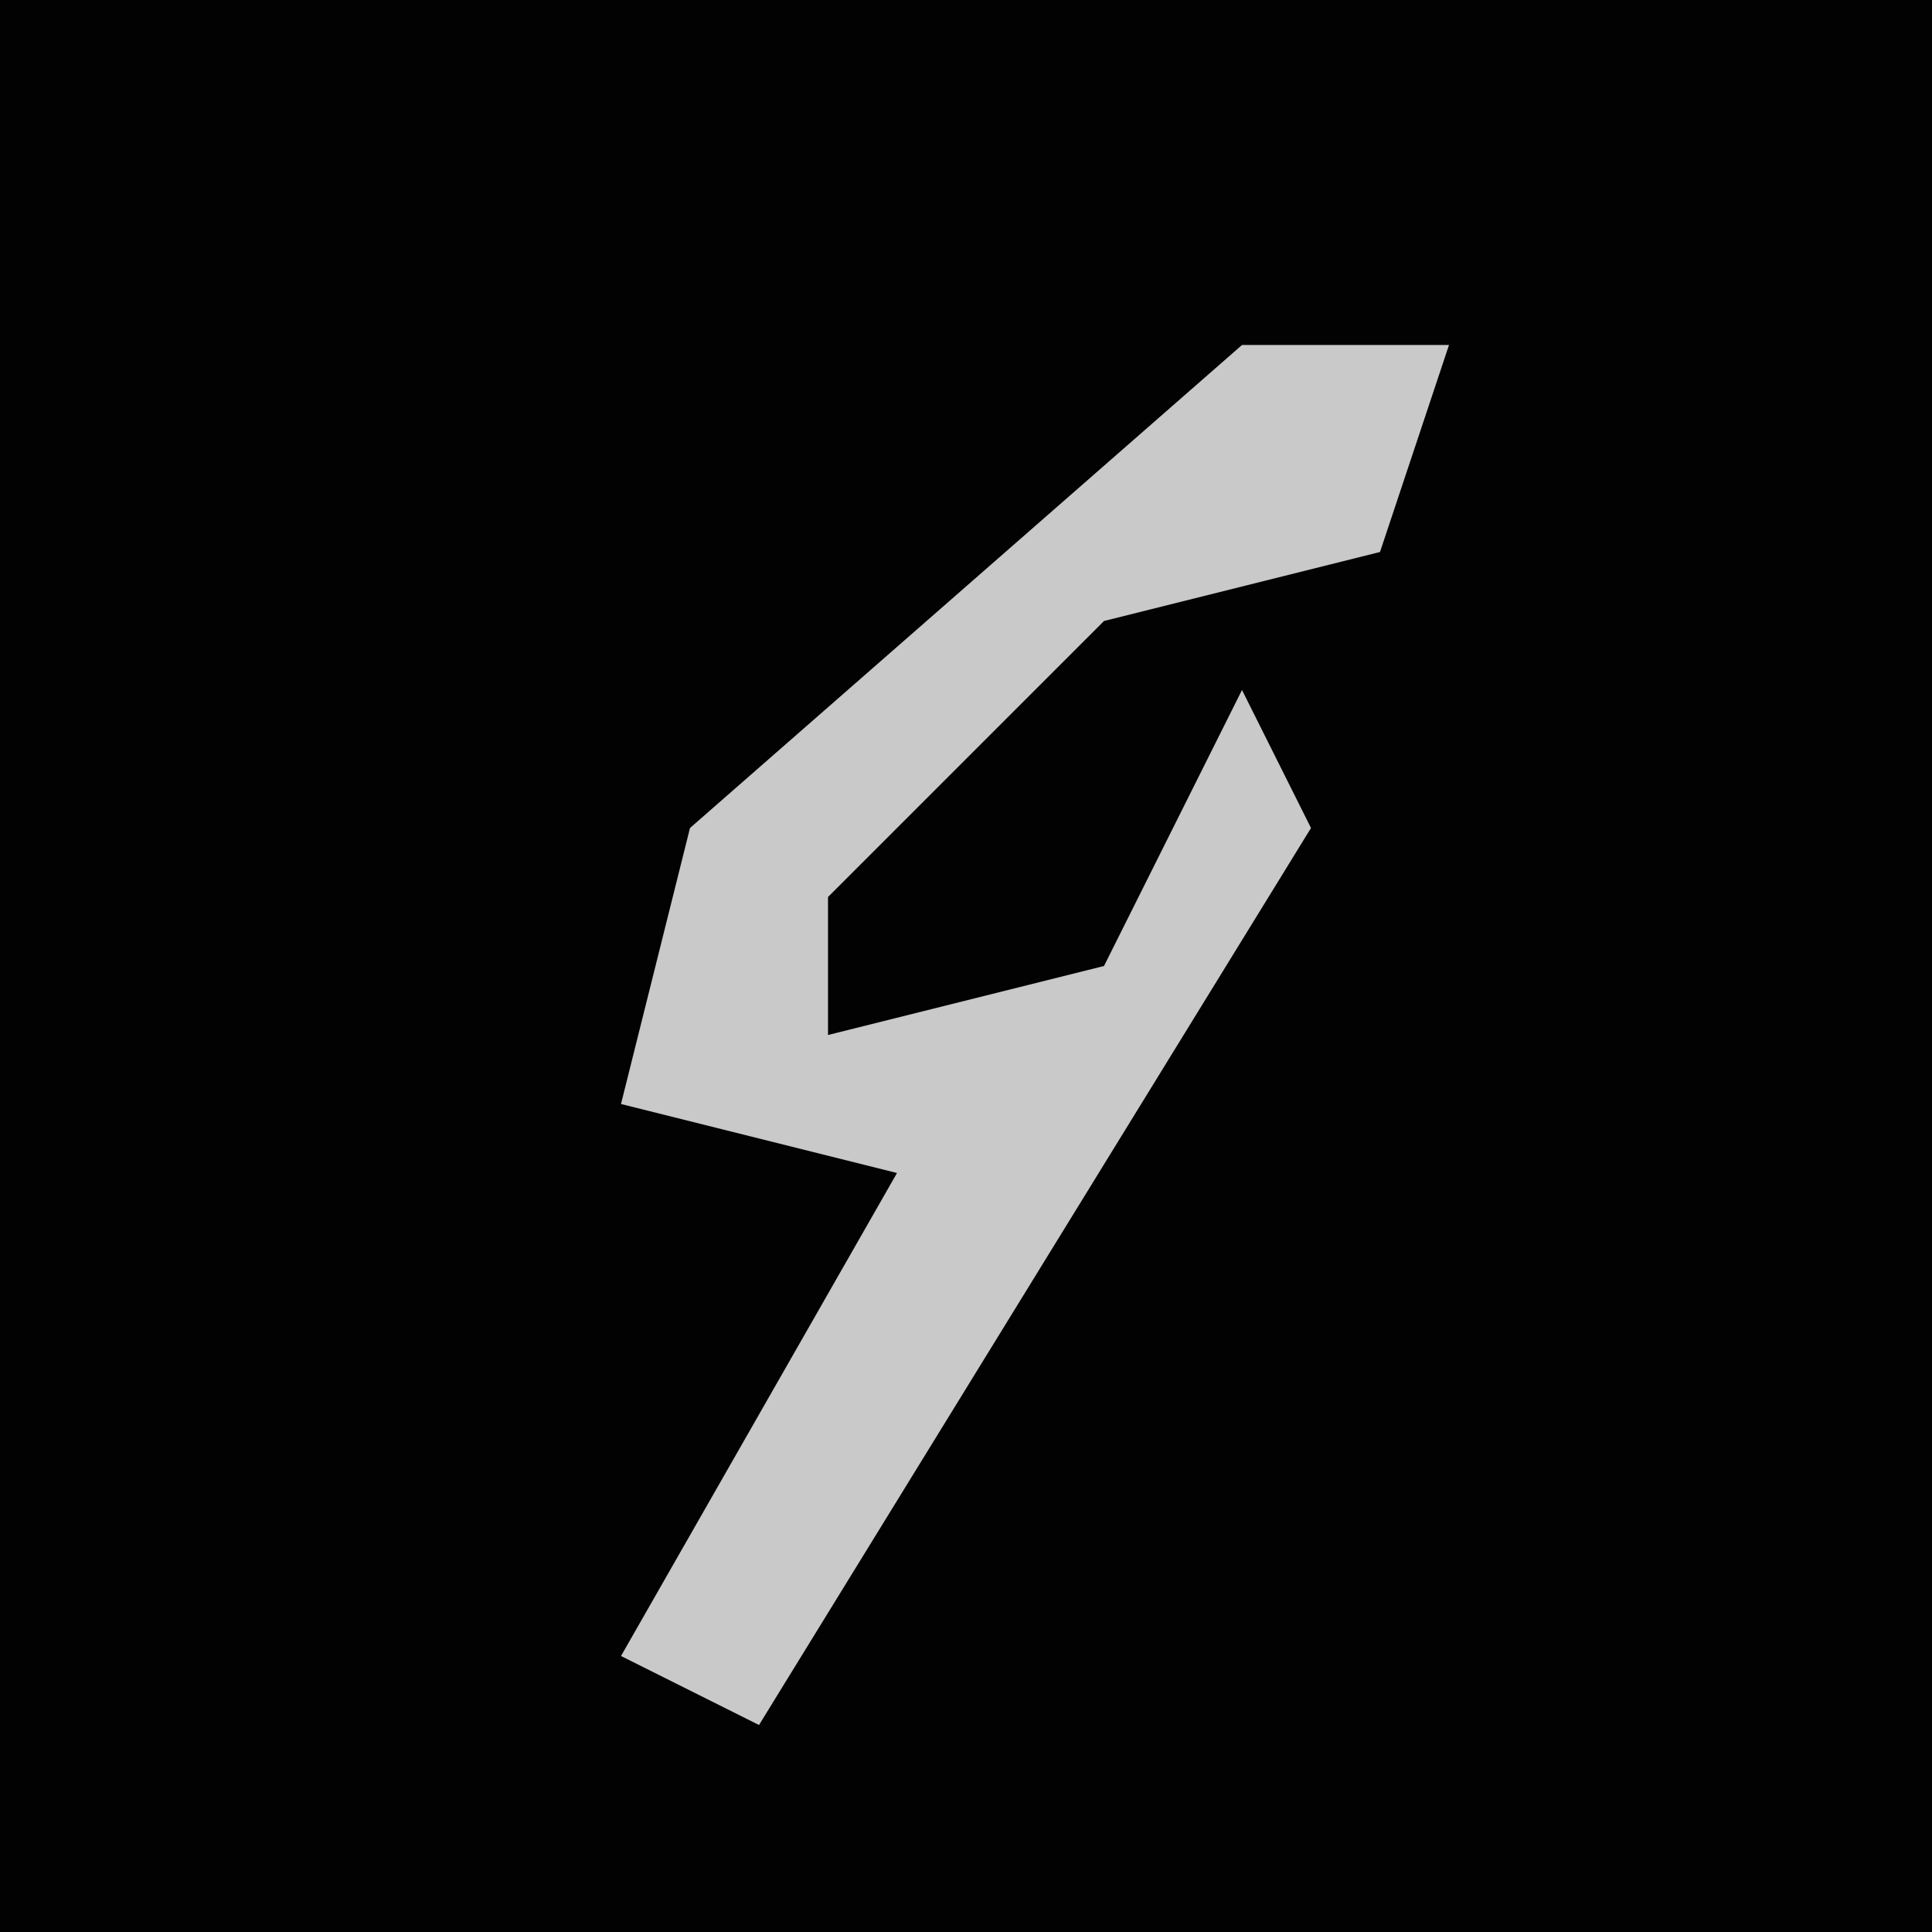 <?xml version="1.0" encoding="UTF-8"?>
<svg version="1.1" xmlns="http://www.w3.org/2000/svg" width="28" height="28">
<path d="M0,0 L28,0 L28,28 L0,28 Z " fill="#020202" transform="translate(0,0)"/>
<path d="M0,0 L3,0 L2,3 L-2,4 L-6,8 L-6,10 L-2,9 L0,5 L1,7 L-7,20 L-9,19 L-5,12 L-9,11 L-8,7 Z " fill="#C9C9C9" transform="translate(18,5)"/>
</svg>
